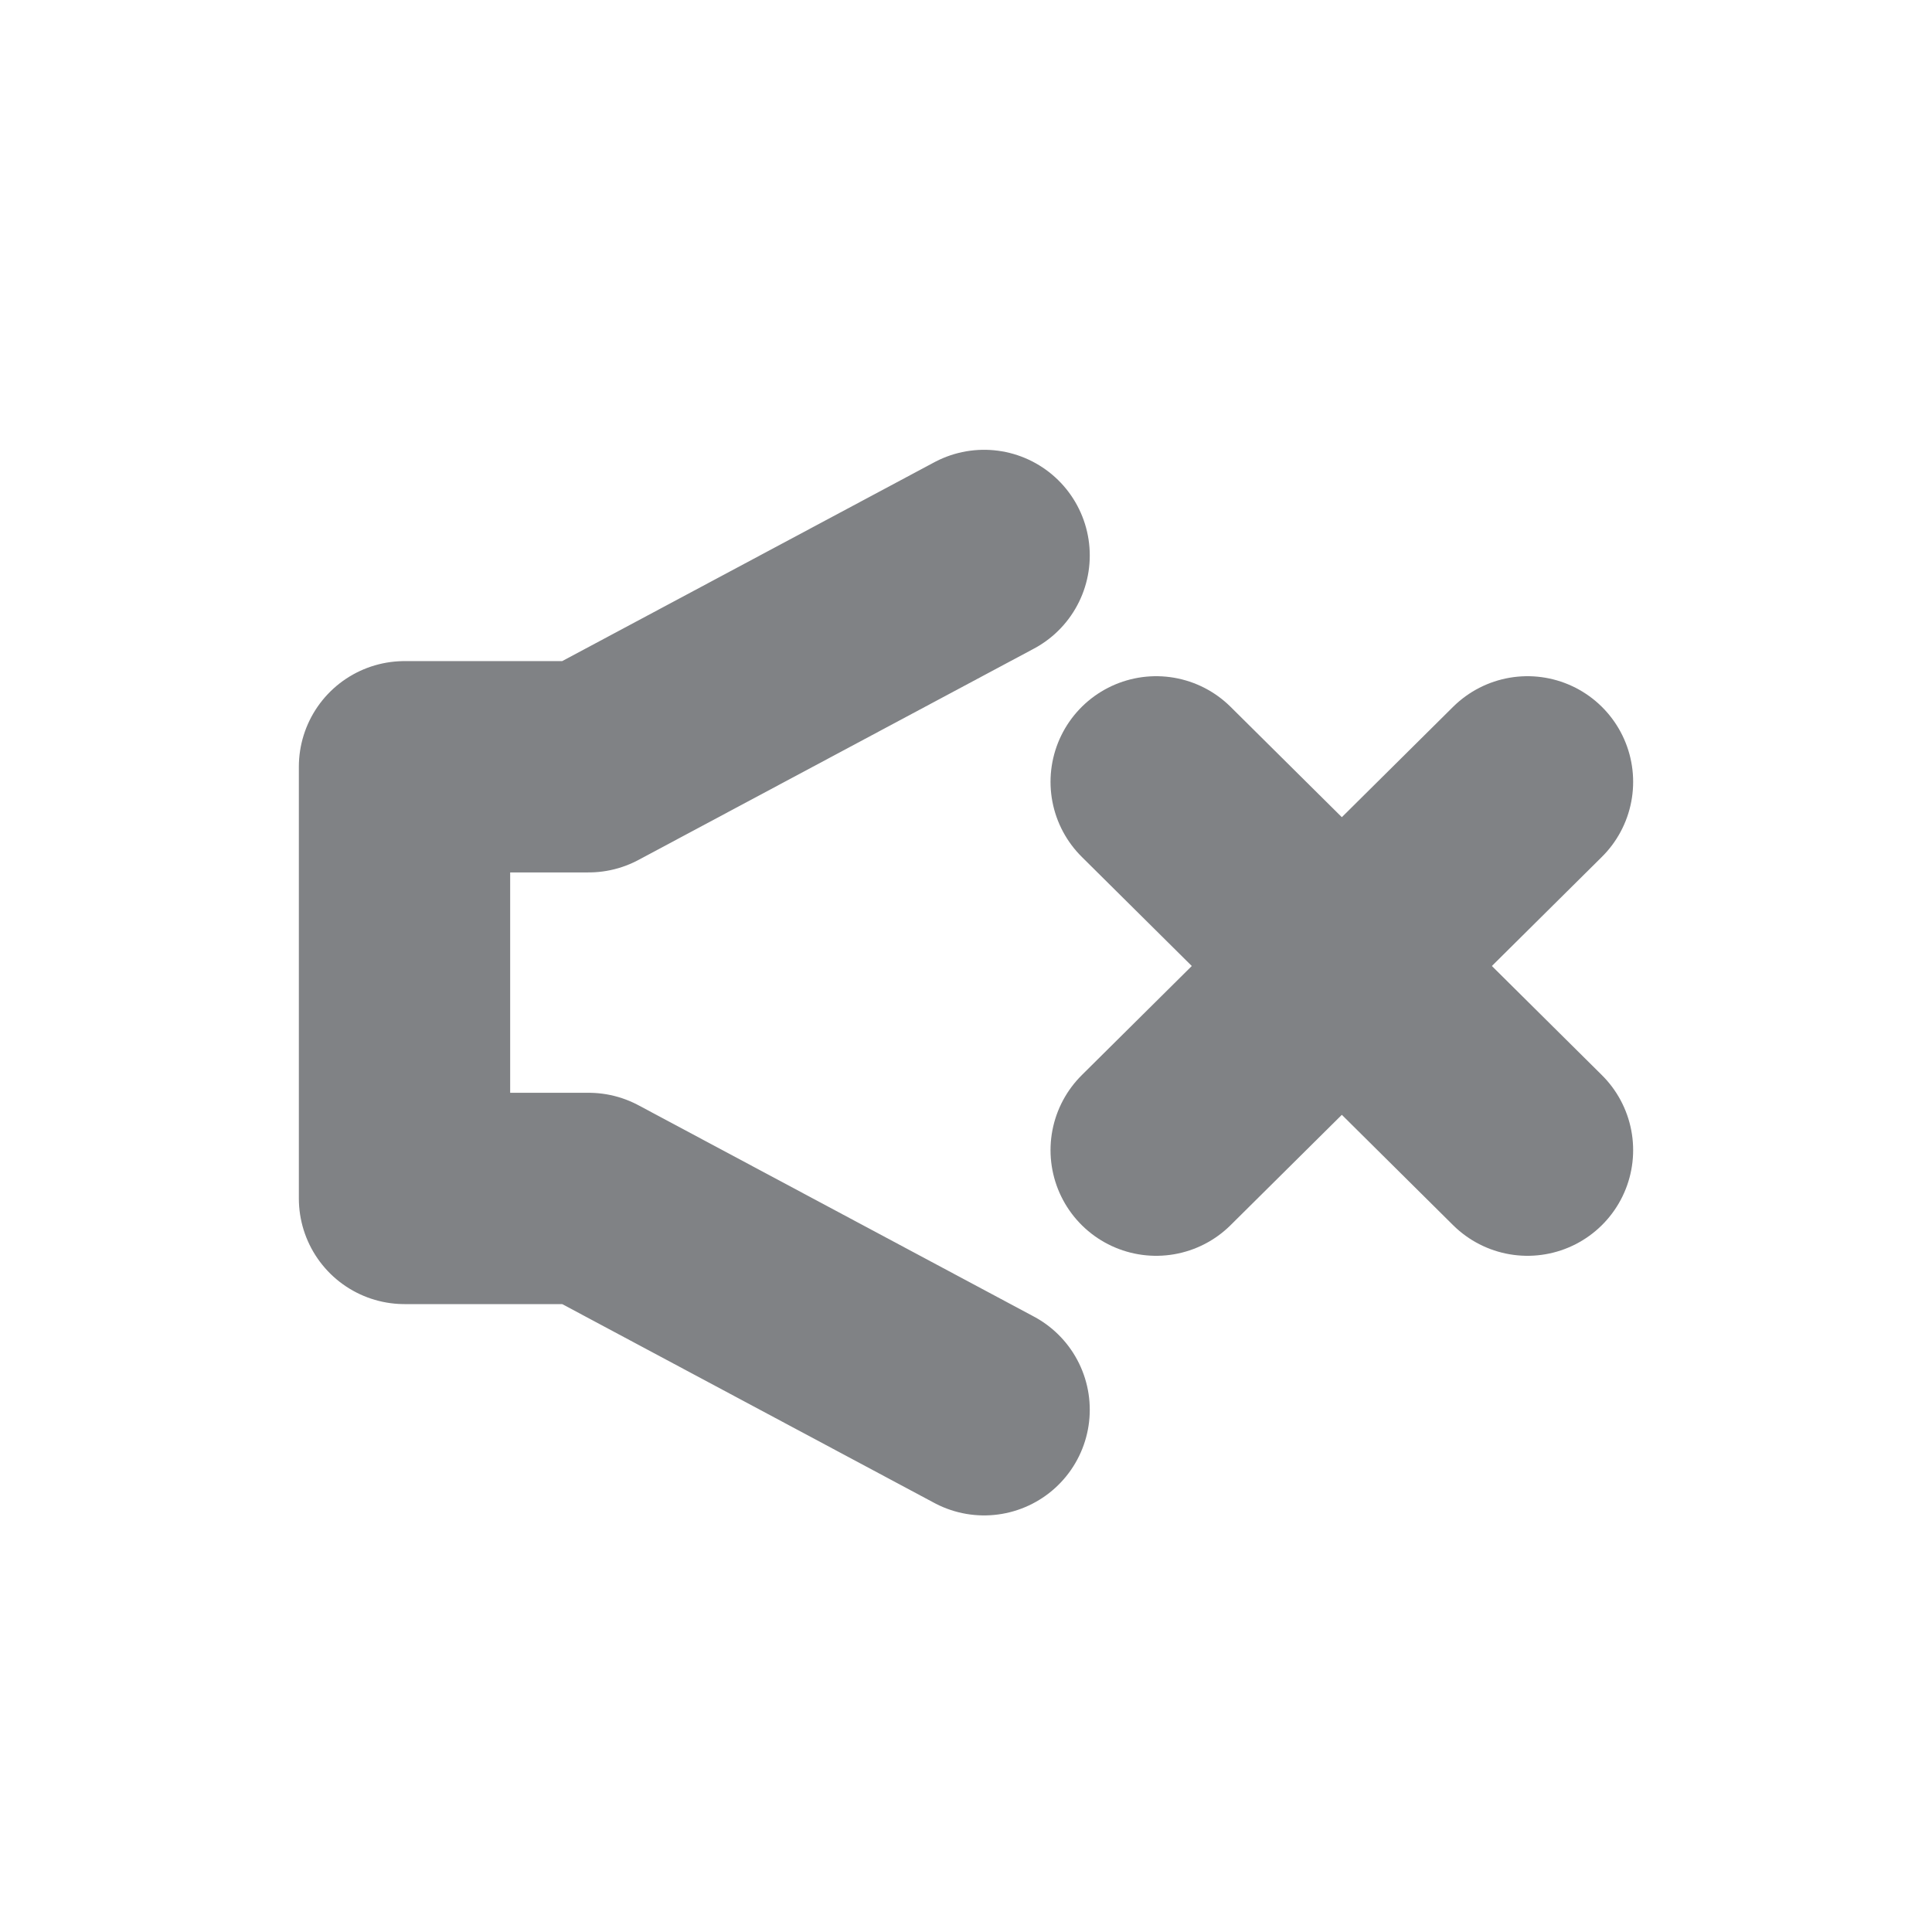 <?xml version="1.0" encoding="utf-8"?>
<!-- Generator: Adobe Illustrator 21.1.0, SVG Export Plug-In . SVG Version: 6.00 Build 0)  -->
<svg version="1.1" id="Calque_1" xmlns="http://www.w3.org/2000/svg" xmlns:xlink="http://www.w3.org/1999/xlink" x="0px" y="0px"
	 viewBox="0 0 64 64" style="enable-background:new 0 0 64 64;" xml:space="preserve">
<style type="text/css">
	.st0{fill:none;stroke:#808285;stroke-width:7;stroke-linecap:round;stroke-linejoin:round;stroke-miterlimit:10;}
</style>
<g id="Calque_1_1_">
</g>
<g>
	<g>
		<polyline class="st0" points="32.6,46.7 19.5,39.7 13.4,39.7 13.4,25.4 19.5,25.4 32.6,18.4 		"/>
	</g>
</g>
<g>
	<line class="st0" x1="38.3" y1="25.9" x2="50.6" y2="38.1"/>
	<line class="st0" x1="50.6" y1="25.9" x2="38.3" y2="38.1"/>
</g>
</svg>
